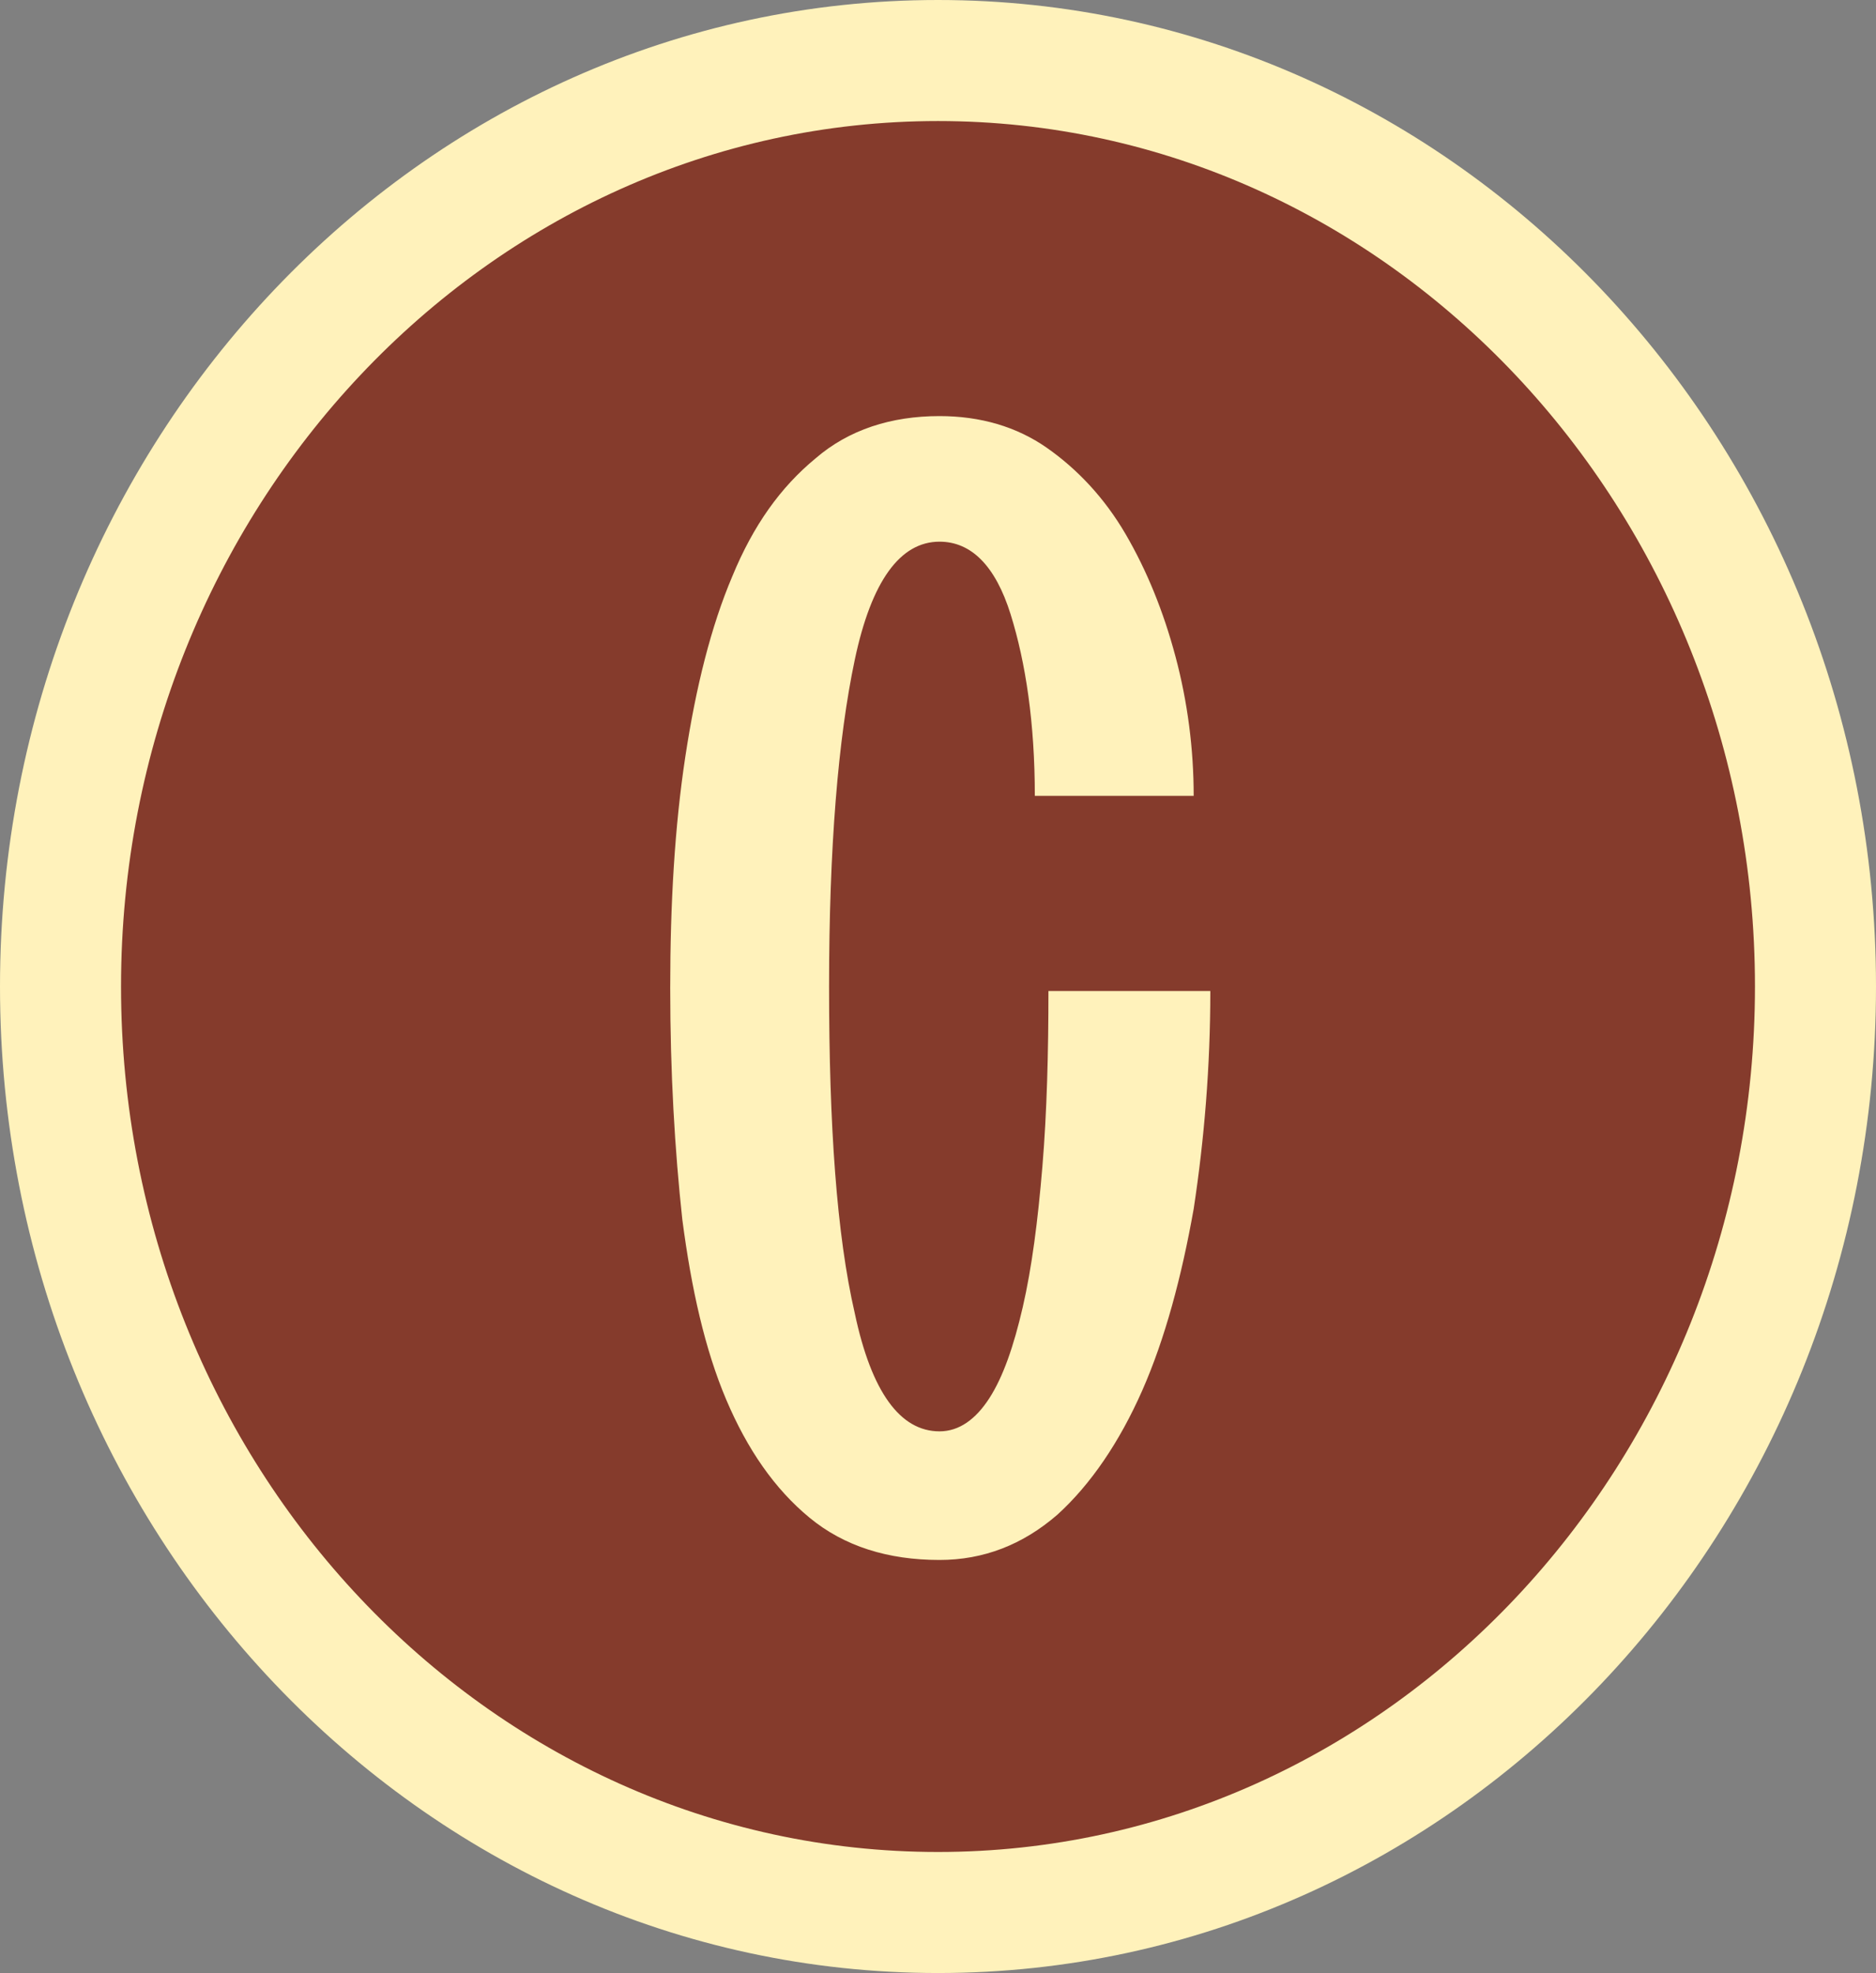 <?xml version="1.0" encoding="utf-8"?>
<!-- Generator: Adobe Illustrator 27.9.0, SVG Export Plug-In . SVG Version: 6.00 Build 0)  -->
<svg version="1.1" id="Layer_1" xmlns="http://www.w3.org/2000/svg" xmlns:xlink="http://www.w3.org/1999/xlink" x="0px" y="0px"
	 viewBox="0 0 124 130.4" style="enable-background:new 0 0 124 130.4;" xml:space="preserve">
<rect x="0" y="0" width="124" height="130.4" fill="#808080" stroke="none"/>
<style type="text/css">
	.st0{fill:#853B2C;}
	.st1{fill:#FFF2BB;}
</style>
<ellipse class="st0" cx="62" cy="65.2" rx="58" ry="61.2"/>
<g>
	<path class="st1" d="M62,0C27.8,0,0,29.2,0,65.2s27.8,65.2,62,65.2v0c34.2,0,62-29.2,62-65.2S96.2,0,62,0z M62,122.4
		c-29.8,0-54-25.6-54-57.2C8,33.7,32.2,8,62,8s54,25.7,54,57.2C116,96.7,91.8,122.4,62,122.4z"/>
	<path class="st1" d="M68.9,77.1c-0.3,3.6-0.7,6.7-1.3,9.3c-0.6,2.6-1.3,4.6-2.2,6c-0.9,1.4-2,2.2-3.3,2.2c-2.6,0-4.5-2.6-5.6-7.8
		c-1.2-5.2-1.7-12.4-1.7-21.6c0-9.2,0.6-16.4,1.7-21.6c1.1-5.2,3-7.8,5.6-7.8c2.1,0,3.7,1.6,4.7,4.8c1,3.2,1.6,7.2,1.6,12h10.5
		c0-3.1-0.4-6.2-1.2-9.2c-0.8-3-1.9-5.7-3.3-8.1c-1.4-2.4-3.2-4.3-5.2-5.7s-4.4-2.1-7.1-2.1c-3.2,0-6,0.9-8.2,2.8
		c-2.3,1.9-4.1,4.4-5.5,7.8c-1.4,3.3-2.4,7.3-3.1,11.9c-0.7,4.6-1,9.7-1,15.3c0,5.6,0.3,10.7,0.8,15.3c0.6,4.6,1.5,8.6,2.9,11.9
		c1.4,3.3,3.2,5.9,5.5,7.8c2.3,1.9,5.2,2.8,8.6,2.8c2.9,0,5.5-1,7.8-3c2.2-2,4.1-4.8,5.6-8.2s2.6-7.5,3.4-12
		c0.7-4.6,1.1-9.4,1.1-14.4H69.3C69.3,69.5,69.2,73.5,68.9,77.1z"/>
	<polygon class="st1" points="79.8,65.2 79.8,65.2 79.8,65.2 	"/>
</g>
</svg>
